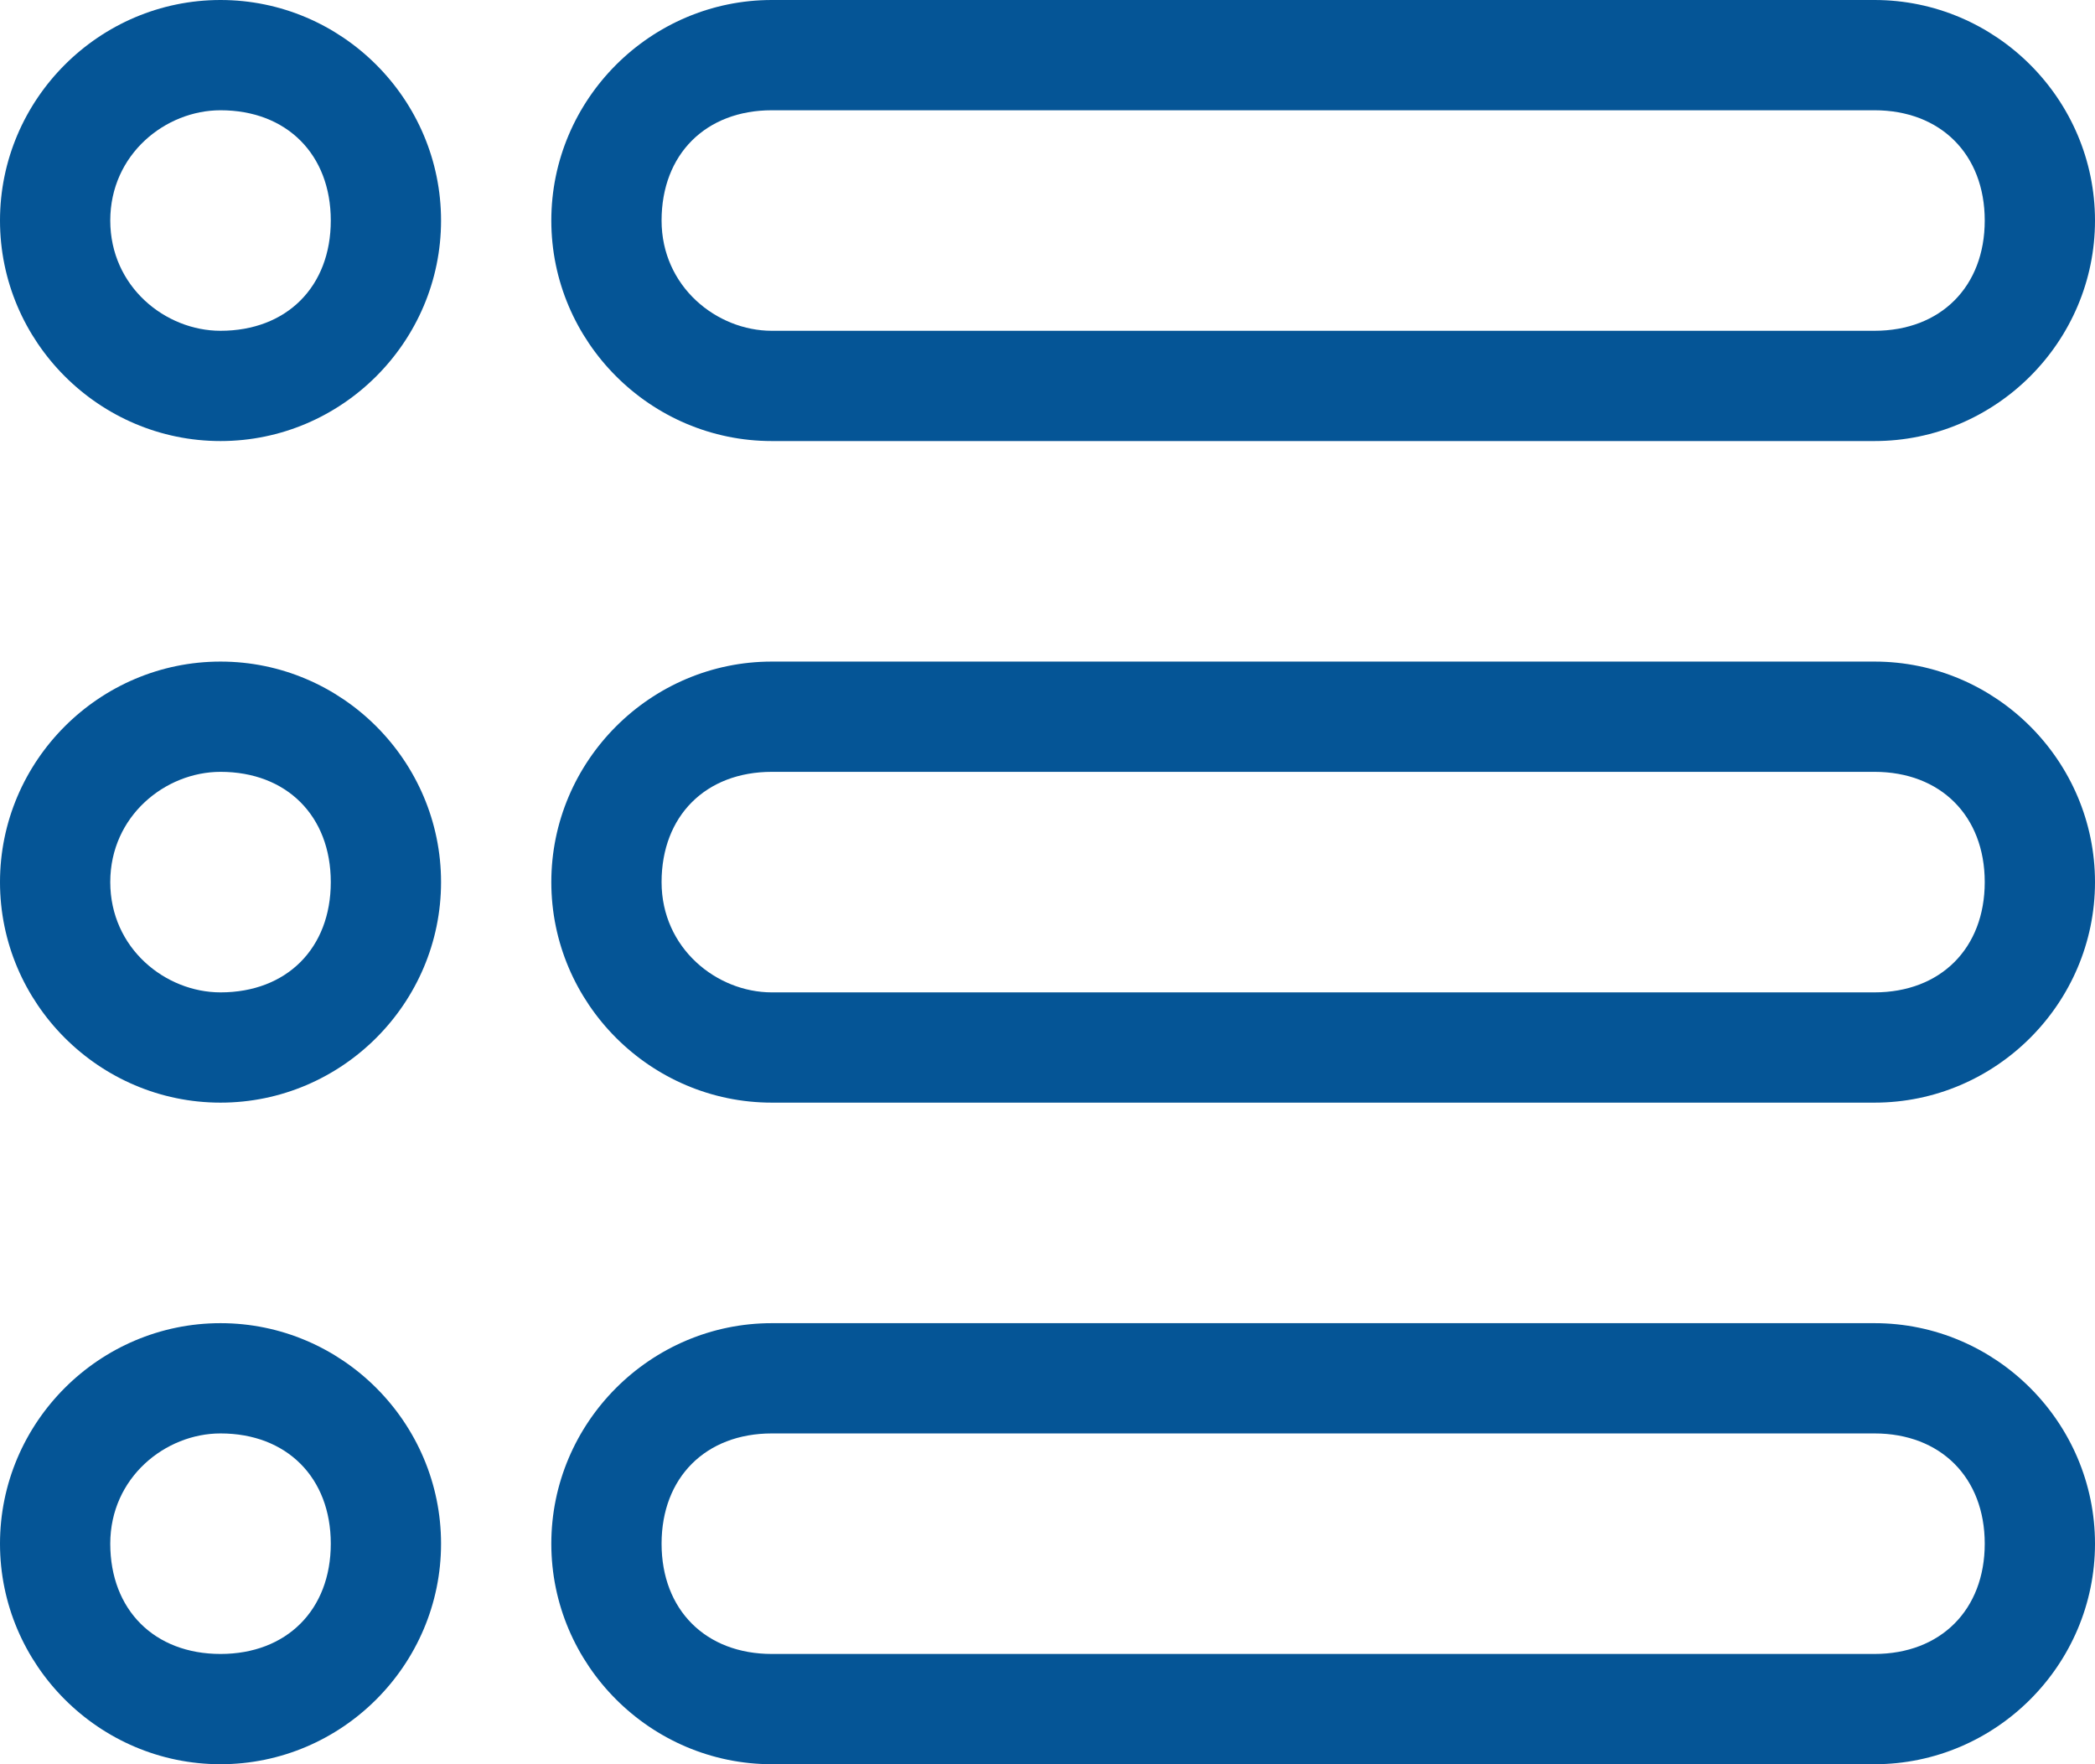 <?xml version="1.0" encoding="utf-8"?>
<!-- Generator: Adobe Illustrator 18.1.0, SVG Export Plug-In . SVG Version: 6.00 Build 0)  -->
<svg version="1.1" id="Layer_1" xmlns="http://www.w3.org/2000/svg" xmlns:xlink="http://www.w3.org/1999/xlink" x="0px" y="0px"
	 viewBox="0 0 19 16" enable-background="new 0 0 19 16" xml:space="preserve">
<g>
	<path fill="#055596" d="M2,1c0.6,0,1,0.4,1,1c0,0.6-0.4,1-1,1C1.5,3,1,2.6,1,2C1,1.4,1.5,1,2,1 M2,0C0.9,0,0,0.9,0,2
		c0,1.1,0.9,2,2,2c1.1,0,2-0.9,2-2C4,0.9,3.1,0,2,0L2,0z"/>
</g>
<g>
	<path fill="#055596" d="M2,7c0.6,0,1,0.4,1,1S2.6,9,2,9C1.5,9,1,8.6,1,8S1.5,7,2,7 M2,6C0.9,6,0,6.9,0,8s0.9,2,2,2c1.1,0,2-0.9,2-2
		S3.1,6,2,6L2,6z"/>
</g>
<g>
	<path fill="#055596" d="M2,13c0.6,0,1,0.4,1,1c0,0.6-0.4,1-1,1c-0.6,0-1-0.4-1-1C1,13.4,1.5,13,2,13 M2,12c-1.1,0-2,0.9-2,2
		s0.9,2,2,2c1.1,0,2-0.9,2-2S3.1,12,2,12L2,12z"/>
</g>
<g>
	<path fill="#055596" d="M17,1c0.6,0,1,0.4,1,1c0,0.6-0.4,1-1,1H7C6.5,3,6,2.6,6,2c0-0.6,0.4-1,1-1H17 M17,0H7C5.9,0,5,0.9,5,2
		c0,1.1,0.9,2,2,2h10c1.1,0,2-0.9,2-2C19,0.9,18.1,0,17,0L17,0z"/>
</g>
<g>
	<path fill="#055596" d="M17,7c0.6,0,1,0.4,1,1s-0.4,1-1,1H7C6.5,9,6,8.6,6,8s0.4-1,1-1H17 M17,6H7C5.9,6,5,6.9,5,8s0.9,2,2,2h10
		c1.1,0,2-0.9,2-2S18.1,6,17,6L17,6z"/>
</g>
<g>
	<path fill="#055596" d="M17,13c0.6,0,1,0.4,1,1c0,0.6-0.4,1-1,1H7c-0.6,0-1-0.4-1-1c0-0.6,0.4-1,1-1H17 M17,12H7c-1.1,0-2,0.9-2,2
		s0.9,2,2,2h10c1.1,0,2-0.9,2-2S18.1,12,17,12L17,12z"/>
</g>
</svg>
